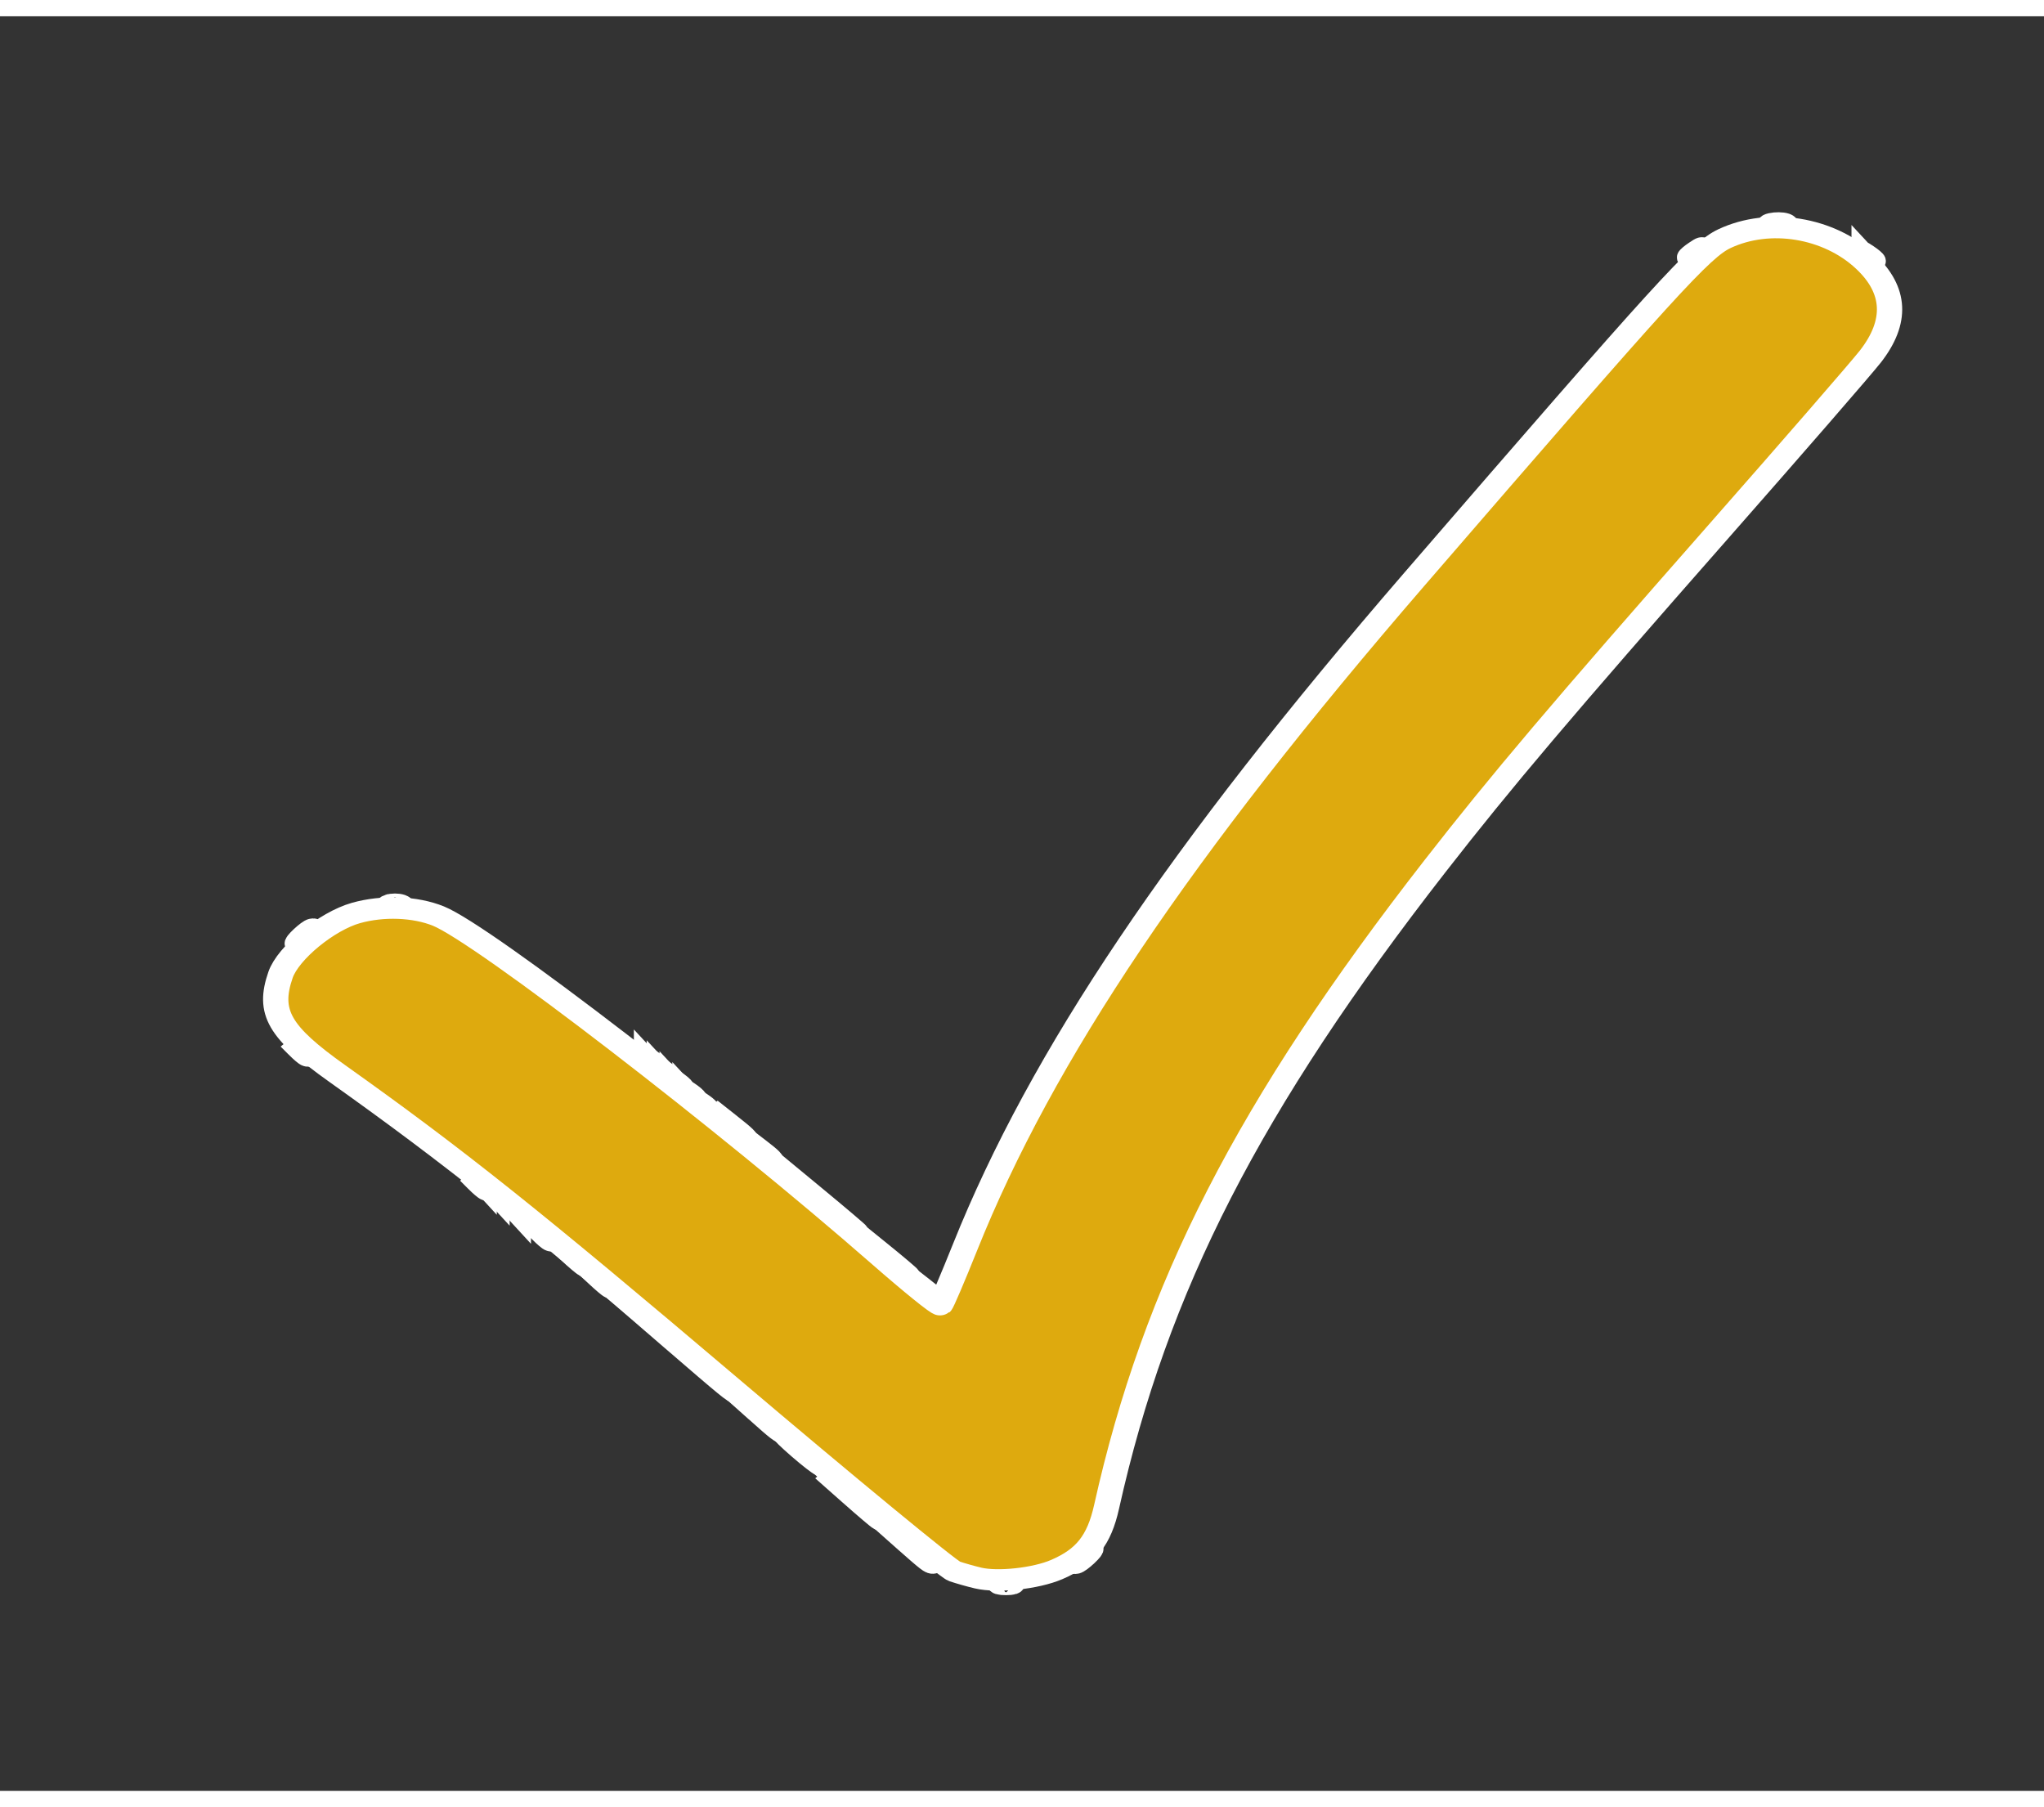 <?xml version="1.0" encoding="UTF-8" standalone="no"?>
<!-- Created with Inkscape (http://www.inkscape.org/) -->

<svg
   width="80mm"
   height="70.725mm"
   viewBox="0 0 40 34.725"
   version="1.1"
   id="svg5"
   xml:space="preserve"
   inkscape:version="1.2.2 (b0a8486, 2022-12-01)"
   sodipodi:docname="hook.svg"
   xmlns:inkscape="http://www.inkscape.org/namespaces/inkscape"
   xmlns:sodipodi="http://sodipodi.sourceforge.net/DTD/sodipodi-0.dtd"
   xmlns="http://www.w3.org/2000/svg"
   xmlns:svg="http://www.w3.org/2000/svg"><rect x="0" y="0" width="40" height="34.725" fill="#333333" stroke="none"/><sodipodi:namedview
     id="namedview7"
     pagecolor="#ffffff"
     bordercolor="#000000"
     borderopacity="0.25"
     inkscape:showpageshadow="2"
     inkscape:pageopacity="0.0"
     inkscape:pagecheckerboard="0"
     inkscape:deskcolor="#d1d1d1"
     inkscape:document-units="mm"
     showgrid="false"
     inkscape:zoom="0.78127806"
     inkscape:cx="-318.70855"
     inkscape:cy="517.7414"
     inkscape:window-width="1387"
     inkscape:window-height="1027"
     inkscape:window-x="196"
     inkscape:window-y="25"
     inkscape:window-maximized="0"
     inkscape:current-layer="layer1" /><defs
     id="defs2"><linearGradient
       id="linearGradient6391"
       inkscape:swatch="solid"><stop
         style="stop-color:#dfaf0c;stop-opacity:1;"
         offset="0"
         id="stop6389" /></linearGradient></defs><g
     inkscape:label="Ebene 1"
     inkscape:groupmode="layer"
     id="layer1"
     transform="translate(-19.779,-147.897)"><g
       id="g3634"
       transform="matrix(0.316,0,0,0.268,0.732,126.373)"
       style="fill:#deaa0e;fill-opacity:1;stroke:#ffffff;stroke-width:1.567;stroke-dasharray:none"><path
         style="fill:#deaa0e;fill-opacity:1;stroke:#ffffff;stroke-width:1.567;stroke-dasharray:none"
         d="m 122.241,194.68 c 0.182,-0.073 0.48,-0.073 0.661,0 0.182,0.073 0.033,0.133 -0.331,0.133 -0.364,0 -0.513,-0.06 -0.331,-0.133 z m -9.202,-6.373 -1.712,-1.786 1.786,1.712 c 1.659,1.59 1.907,1.86 1.712,1.86 -0.041,0 -0.844,-0.804 -1.786,-1.786 z m 4.227,-15.081 -0.912,-0.992 0.992,0.912 c 0.924,0.849 1.114,1.073 0.912,1.073 -0.044,0 -0.491,-0.446 -0.992,-0.992 z m -23.427,-4.101 -0.504,-0.595 0.595,0.504 c 0.559,0.474 0.716,0.687 0.504,0.687 -0.05,0 -0.318,-0.268 -0.595,-0.595 z m -3.969,-3.704 -0.504,-0.595 0.595,0.504 c 0.559,0.474 0.716,0.687 0.504,0.687 -0.05,0 -0.318,-0.268 -0.595,-0.595 z m 15.359,-4.233 -1.046,-1.124 1.124,1.046 c 1.046,0.973 1.246,1.203 1.046,1.203 -0.043,0 -0.549,-0.506 -1.124,-1.124 z m -4.916,-4.63 c -0.329,-0.42 -0.32,-0.429 0.1,-0.1 0.255,0.2 0.463,0.408 0.463,0.463 0,0.218 -0.217,0.078 -0.563,-0.363 z M 79.048,147.495 c 0.263,-0.291 0.538,-0.529 0.611,-0.529 0.073,0 -0.083,0.238 -0.347,0.529 -0.263,0.291 -0.538,0.529 -0.611,0.529 -0.073,0 0.083,-0.238 0.347,-0.529 z M 175.719,97.819 c -0.329,-0.42 -0.32,-0.429 0.1,-0.1 0.255,0.2 0.463,0.408 0.463,0.463 0,0.218 -0.217,0.078 -0.563,-0.363 z m -5.716,-2.366 c 0.257,-0.067 0.615,-0.063 0.794,0.01 0.179,0.072 -0.032,0.127 -0.468,0.122 -0.437,-0.005 -0.583,-0.065 -0.326,-0.132 z"
         id="path3648" /><path
         style="fill:#deaa0e;fill-opacity:1;stroke:#ffffff;stroke-width:1.567;stroke-dasharray:none"
         d="m 116.346,191.614 -1.579,-1.654 1.654,1.579 c 0.909,0.869 1.654,1.613 1.654,1.654 0,0.196 -0.261,-0.043 -1.728,-1.579 z m -1.587,-20.902 -1.579,-1.654 1.654,1.579 c 0.909,0.869 1.654,1.613 1.654,1.654 0,0.196 -0.261,-0.043 -1.728,-1.579 z m -7.681,-7.673 -0.777,-0.86 0.86,0.777 c 0.802,0.724 0.982,0.943 0.777,0.943 -0.045,0 -0.432,-0.387 -0.86,-0.86 z m -5.97,-5.689 c -0.329,-0.42 -0.32,-0.429 0.1,-0.1 0.255,0.2 0.463,0.408 0.463,0.463 0,0.218 -0.217,0.078 -0.563,-0.363 z m 63.798,-59.433 c 0,-0.055 0.208,-0.263 0.463,-0.463 0.42,-0.329 0.429,-0.32 0.1,0.1 -0.346,0.441 -0.563,0.581 -0.563,0.363 z"
         id="path3646" /><path
         style="fill:#deaa0e;fill-opacity:1;stroke:#ffffff;stroke-width:1.567;stroke-dasharray:none"
         d="m 101.931,176.93 -3.833,-3.903 3.903,3.833 c 2.146,2.108 3.903,3.864 3.903,3.903 0,0.189 -0.411,-0.208 -3.972,-3.833 z m 8.597,-10.451 -2.641,-2.712 2.712,2.641 c 1.492,1.452 2.712,2.673 2.712,2.712 0,0.191 -0.33,-0.122 -2.783,-2.641 z m -18.153,1.191 c -0.329,-0.42 -0.32,-0.429 0.1,-0.1 0.255,0.2 0.463,0.408 0.463,0.463 0,0.218 -0.217,0.078 -0.563,-0.363 z m 9.525,-9.525 c -0.329,-0.42 -0.32,-0.429 0.1,-0.1 0.255,0.2 0.463,0.408 0.463,0.463 0,0.218 -0.217,0.078 -0.563,-0.363 z M 84.405,145.203 c 0.182,-0.073 0.48,-0.073 0.661,0 0.182,0.073 0.033,0.133 -0.331,0.133 -0.364,0 -0.513,-0.06 -0.331,-0.133 z"
         id="path3644" /><path
         style="fill:#deaa0e;fill-opacity:1;stroke:#ffffff;stroke-width:1.567;stroke-dasharray:none"
         d="m 127.202,192.738 c 0.263,-0.291 0.538,-0.529 0.611,-0.529 0.073,0 -0.083,0.238 -0.347,0.529 -0.263,0.291 -0.538,0.529 -0.611,0.529 -0.073,0 0.083,-0.238 0.347,-0.529 z m -19.985,-10.517 -1.446,-1.521 1.521,1.446 c 0.837,0.795 1.521,1.48 1.521,1.521 0,0.196 -0.253,-0.033 -1.597,-1.446 z m -9.929,-9.922 -0.777,-0.86 0.86,0.777 c 0.802,0.724 0.982,0.943 0.777,0.943 -0.046,0 -0.432,-0.387 -0.86,-0.86 z m 5.407,-13.361 c -0.329,-0.42 -0.32,-0.429 0.1,-0.1 0.255,0.2 0.463,0.408 0.463,0.463 0,0.218 -0.217,0.078 -0.563,-0.363 z"
         id="path3642" /><path
         style="fill:#deaa0e;fill-opacity:1;stroke:#ffffff;stroke-width:1.567;stroke-dasharray:none"
         d="m 109.872,184.933 c -0.643,-0.655 -1.109,-1.191 -1.036,-1.191 0.073,0 0.658,0.536 1.301,1.191 0.643,0.655 1.109,1.191 1.036,1.191 -0.073,0 -0.658,-0.536 -1.301,-1.191 z m -14.302,-14.354 -0.912,-0.992 0.992,0.912 c 0.924,0.849 1.114,1.073 0.912,1.073 -0.044,0 -0.491,-0.446 -0.992,-0.992 z m -4.517,-4.233 c -0.329,-0.42 -0.32,-0.429 0.1,-0.1 0.255,0.2 0.463,0.408 0.463,0.463 0,0.218 -0.217,0.078 -0.563,-0.363 z m 12.435,-6.615 c -0.329,-0.42 -0.32,-0.429 0.1,-0.1 0.441,0.346 0.581,0.563 0.363,0.563 -0.055,0 -0.263,-0.208 -0.463,-0.463 z m -24.73,-4.101 -0.504,-0.595 0.595,0.504 c 0.559,0.474 0.716,0.687 0.504,0.687 -0.05,0 -0.318,-0.268 -0.595,-0.595 z"
         id="path3640" /><path
         style="fill:#deaa0e;fill-opacity:1;stroke:#ffffff;stroke-width:1.567;stroke-dasharray:none"
         d="m 112.641,187.645 -1.579,-1.654 1.654,1.579 c 0.91,0.869 1.654,1.613 1.654,1.654 0,0.196 -0.261,-0.043 -1.728,-1.579 z m 5.01,-13.758 -0.504,-0.595 0.595,0.504 c 0.559,0.474 0.716,0.687 0.504,0.687 -0.05,0 -0.318,-0.268 -0.595,-0.595 z m -23.548,-4.763 -0.504,-0.595 0.595,0.504 c 0.559,0.474 0.716,0.687 0.504,0.687 -0.05,0 -0.318,-0.268 -0.595,-0.595 z m -3.845,-3.572 c -0.329,-0.42 -0.32,-0.429 0.1,-0.1 0.255,0.2 0.463,0.408 0.463,0.463 0,0.218 -0.217,0.078 -0.563,-0.363 z m 14.572,-4.498 -0.912,-0.992 0.992,0.912 c 0.924,0.849 1.114,1.073 0.912,1.073 -0.044,0 -0.491,-0.446 -0.992,-0.992 z M 78.915,147.924 c 0,-0.055 0.208,-0.263 0.463,-0.463 0.42,-0.329 0.429,-0.32 0.1,0.1 -0.346,0.441 -0.563,0.581 -0.563,0.363 z M 175.455,97.819 c -0.329,-0.42 -0.32,-0.429 0.1,-0.1 0.441,0.346 0.581,0.563 0.363,0.563 -0.055,0 -0.263,-0.208 -0.463,-0.463 z"
         id="path3638" /><path
         style="fill:#deaa0e;fill-opacity:1;stroke:#ffffff;stroke-width:1.567;stroke-dasharray:none"
         d="m 120.852,194.347 c -0.437,-0.12 -1.103,-0.342 -1.48,-0.494 -0.377,-0.152 -6.688,-6.278 -14.023,-13.613 -12.248,-12.249 -16.918,-16.637 -24.185,-22.729 -3.612,-3.028 -4.319,-4.478 -3.516,-7.207 0.472,-1.605 2.862,-3.916 4.671,-4.517 1.663,-0.552 3.665,-0.464 5.108,0.226 2.78,1.329 17.815,14.971 27.425,24.884 1.939,2 3.589,3.572 3.667,3.494 0.078,-0.078 0.761,-1.964 1.518,-4.192 4.759,-14.005 13.263,-28.907 27.864,-48.83 15.669,-21.38 17.696,-24.004 19.172,-24.822 2.776,-1.537 6.466,-0.828 8.731,1.68 1.879,2.08 1.979,4.39 0.3,6.93 -0.531,0.803 -4.74,6.52 -9.353,12.705 -9.78,13.111 -13.499,18.286 -17.587,24.474 -11.554,17.488 -17.326,30.758 -20.36,46.813 -0.463,2.448 -1.277,3.655 -3.085,4.576 -1.29,0.657 -3.646,0.958 -4.867,0.622 z"
         id="path3636" /></g></g></svg>
